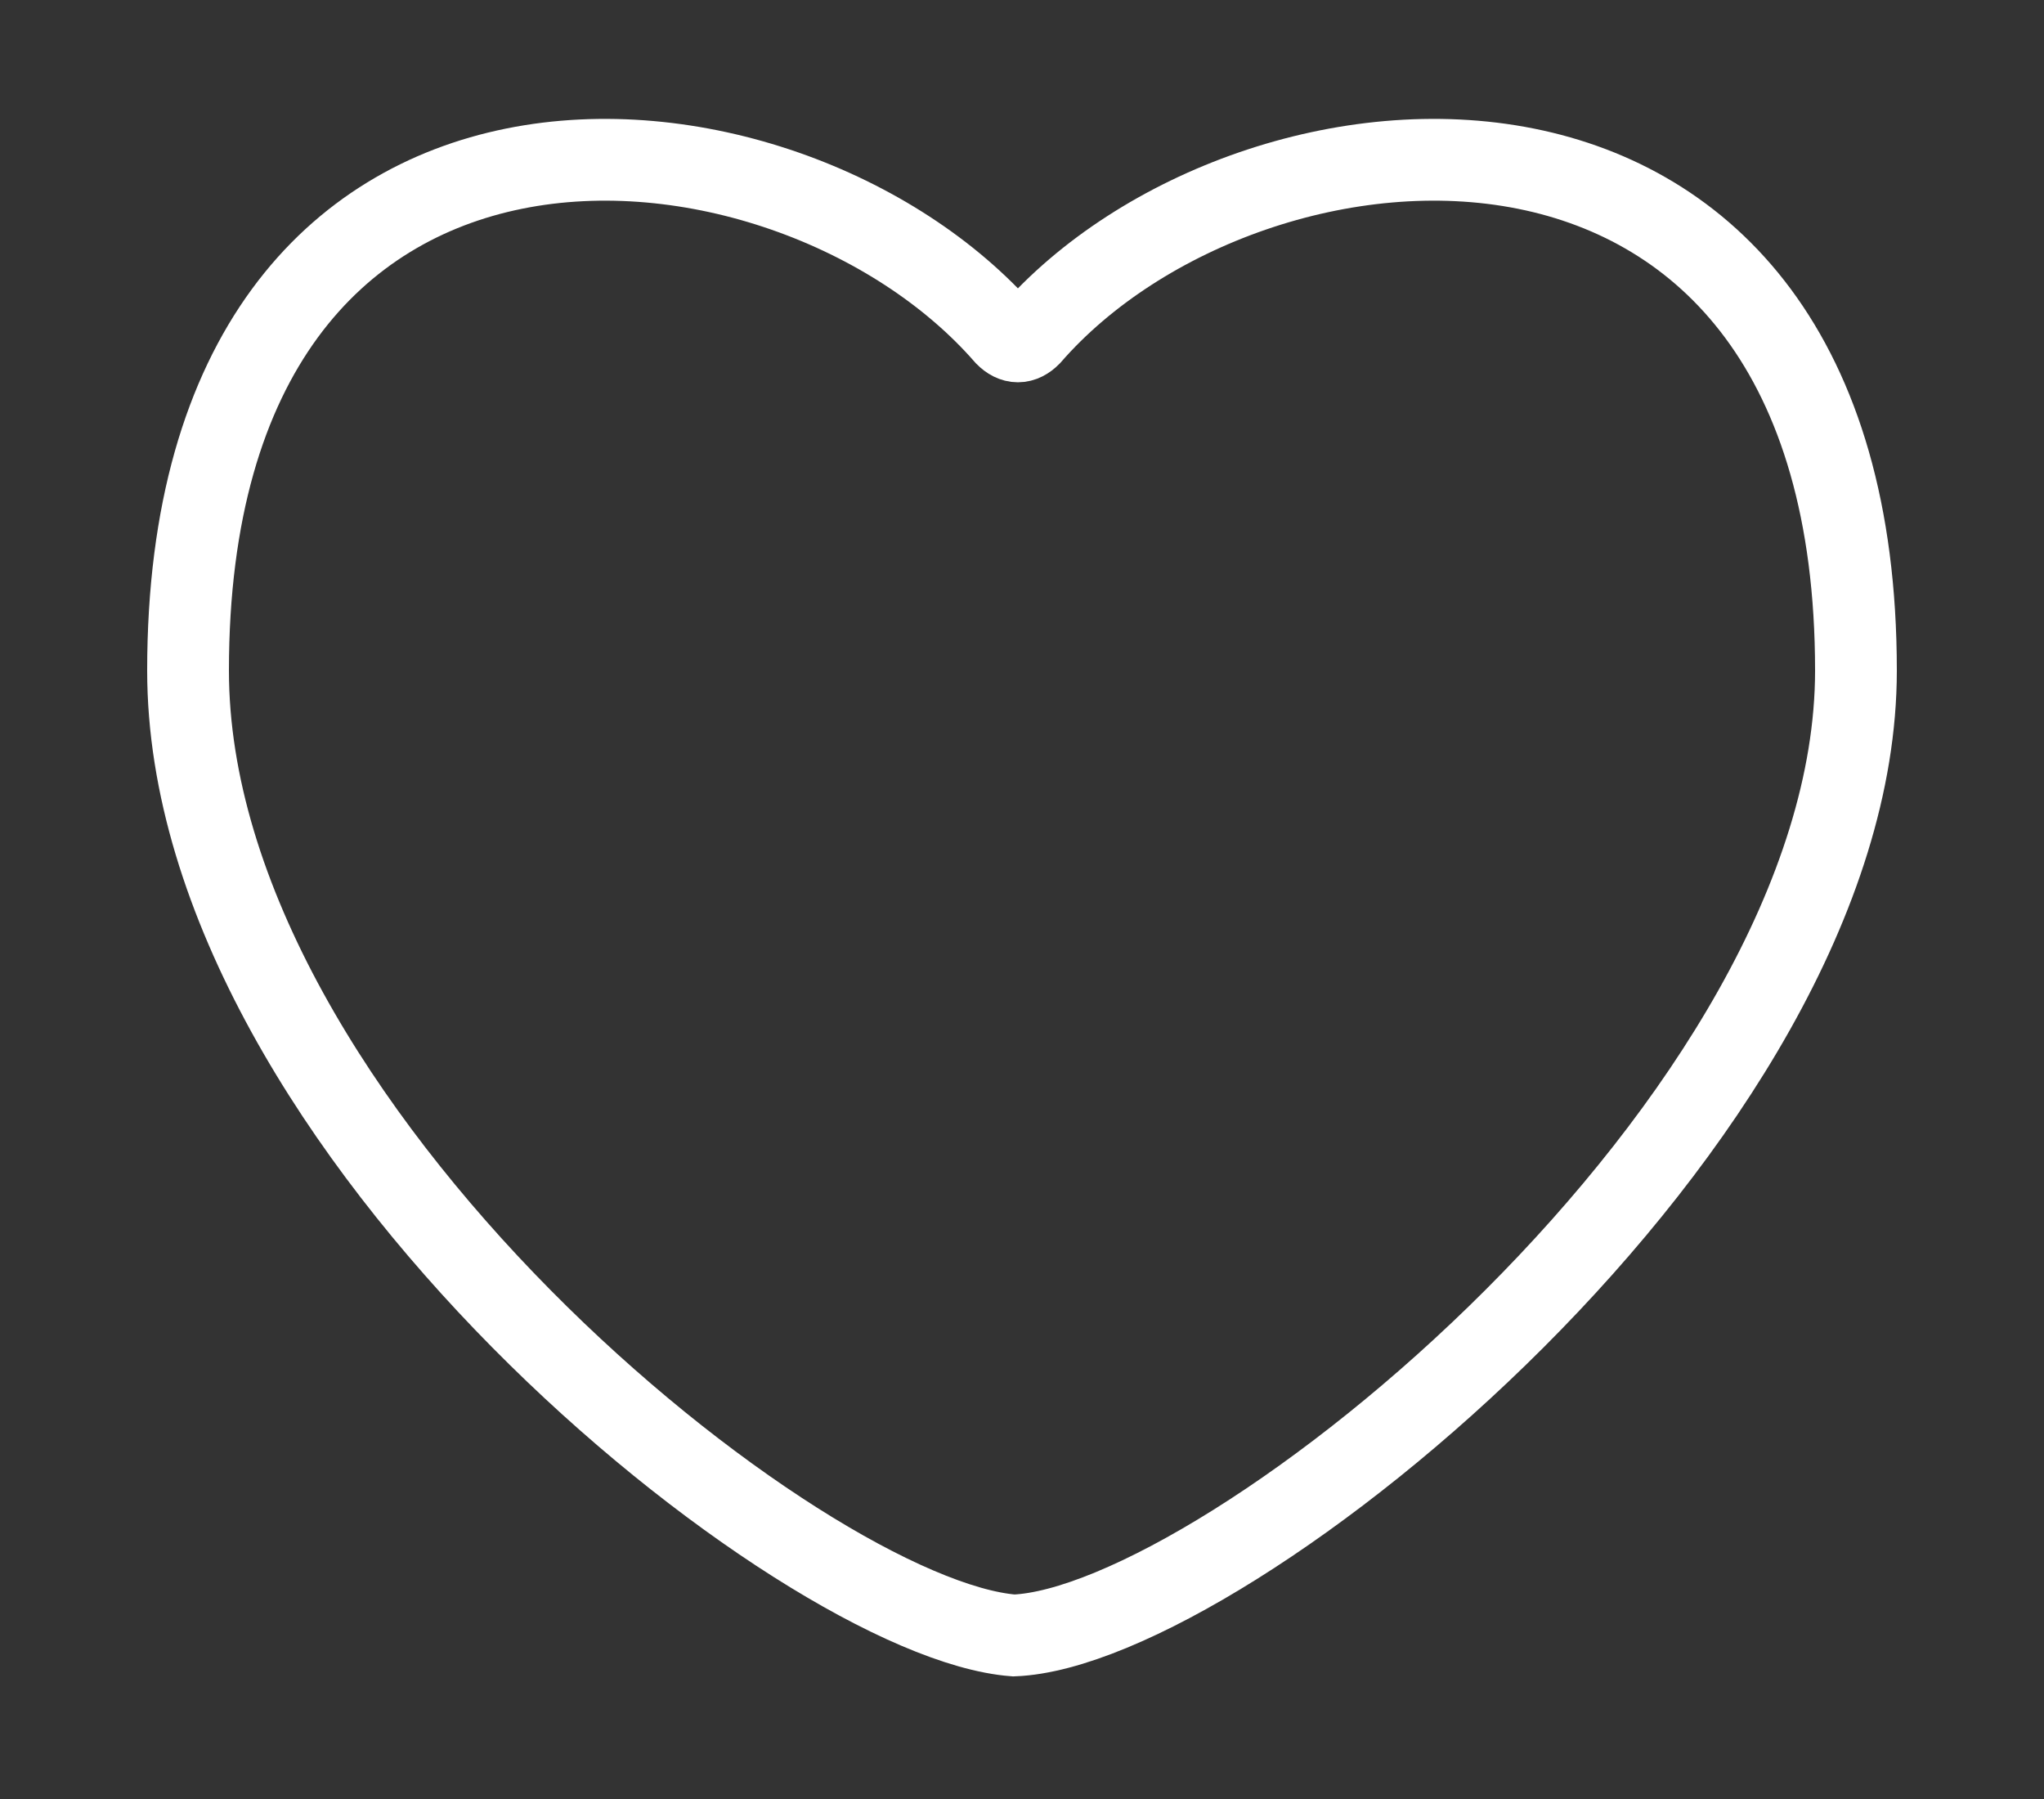 <?xml version="1.0" encoding="utf-8"?>
<!-- Generator: Adobe Illustrator 19.0.0, SVG Export Plug-In . SVG Version: 6.00 Build 0)  -->
<svg version="1.1" id="レイヤー_1" xmlns:sketch="http://www.bohemiancoding.com/sketch/ns"
	 xmlns="http://www.w3.org/2000/svg" xmlns:xlink="http://www.w3.org/1999/xlink" x="0px" y="0px" viewBox="-467 270 25 22"
	 style="enable-background:new -467 270 25 22;" xml:space="preserve">
<rect x="-467" y="270" width="25" height="22" fill="#333333" stroke="none"/>
<style type="text/css">
	.st0{fill:none;stroke:#FFFFFF;}
</style>
<path id="dashboard_like" class="st0" d="M-444.3,278.2c0-7.8-7.4-7.2-10.1-4.1c-0.1,0.1-0.2,0.1-0.3,0c-2.7-3.1-10-3.7-10,4.1
	c0,5.6,7.5,11.6,10.1,11.8l0,0l0,0l0,0l0,0C-452,289.9-444.3,283.7-444.3,278.2"/>
</svg>
